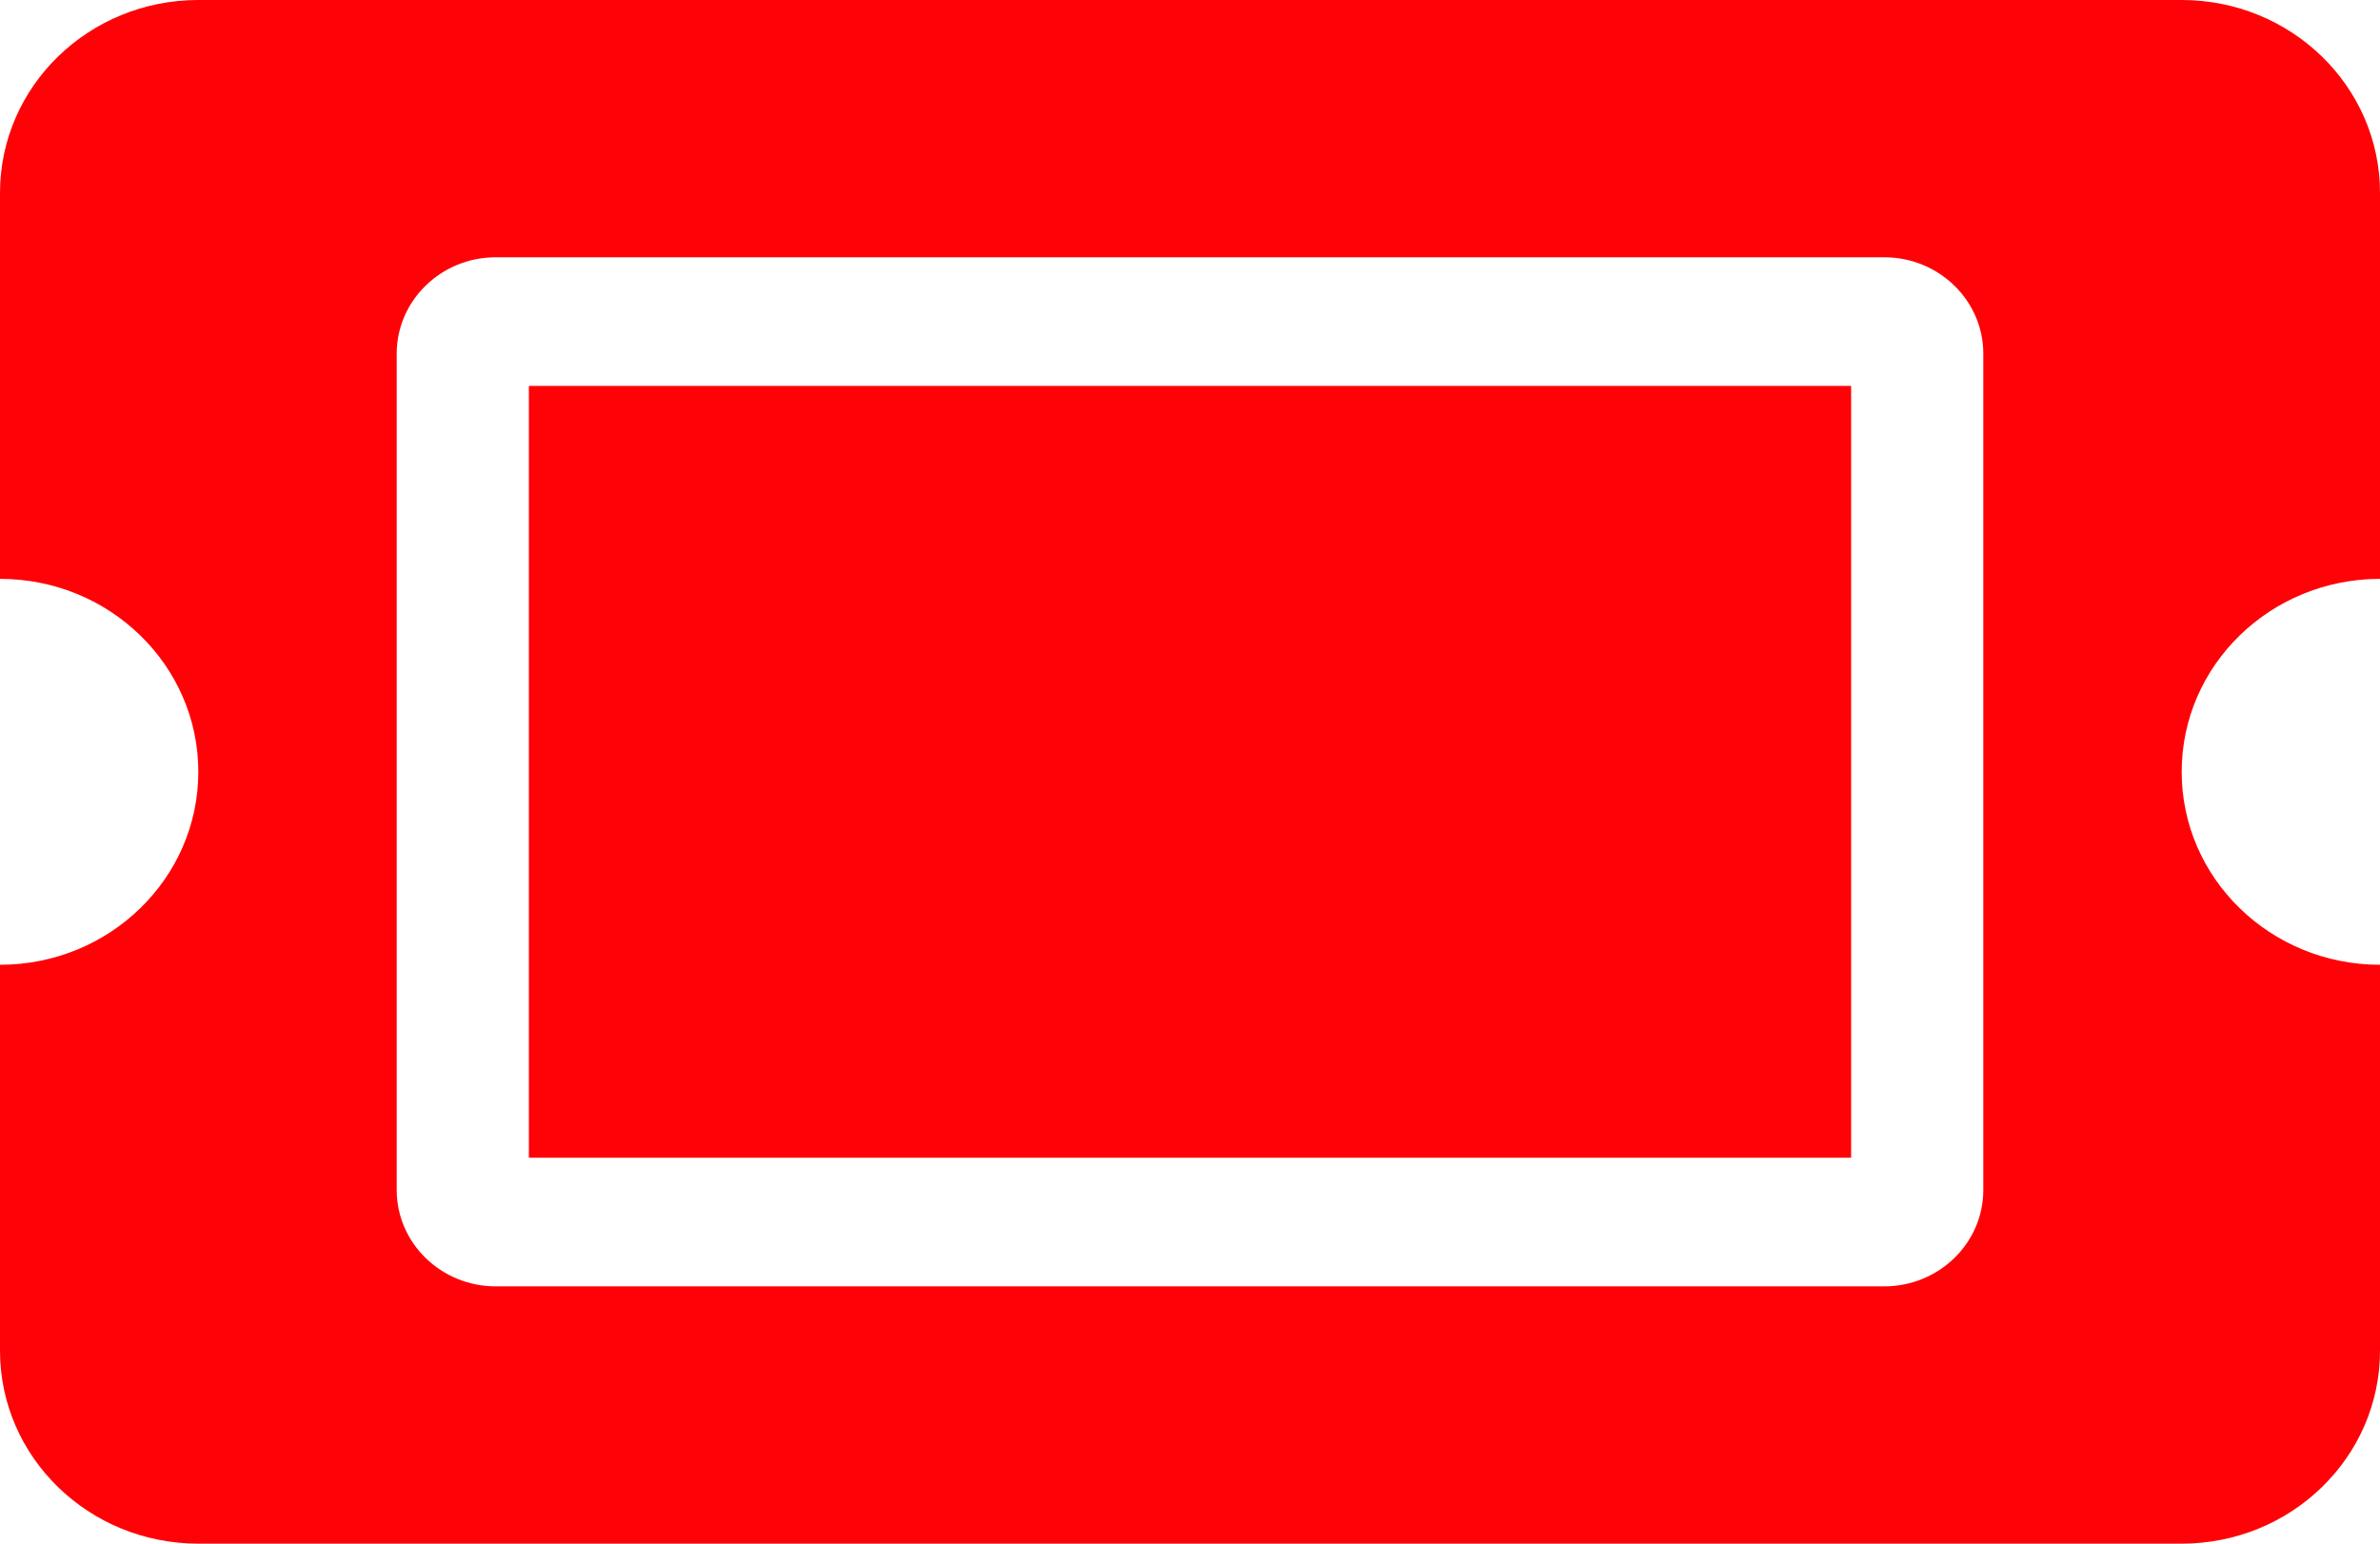 <svg width="37" height="24" viewBox="0 0 37 24" fill="none" xmlns="http://www.w3.org/2000/svg">
<path d="M8.222 6H28.778V18H8.222V6ZM33.917 12C33.917 13.657 35.297 15 37 15V21C37 22.657 35.62 24 33.917 24H3.083C1.38 24 0 22.657 0 21V15C1.703 15 3.083 13.657 3.083 12C3.083 10.343 1.703 9 0 9V3C0 1.343 1.38 0 3.083 0H33.917C35.62 0 37 1.343 37 3V9C35.297 9 33.917 10.343 33.917 12ZM30.833 5.5C30.833 4.672 30.143 4 29.292 4H7.708C6.857 4 6.167 4.672 6.167 5.5V18.5C6.167 19.328 6.857 20 7.708 20H29.292C30.143 20 30.833 19.328 30.833 18.5V5.5Z" fill="#FF0207"/>
</svg>
